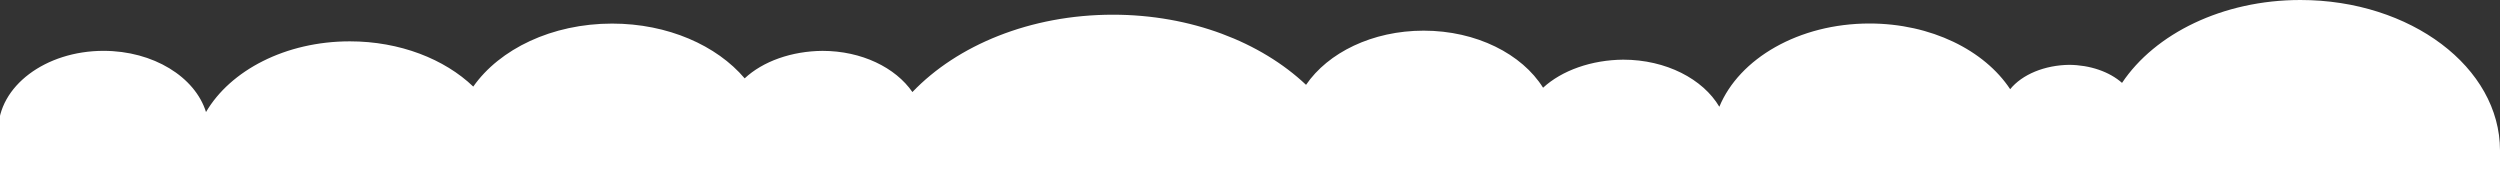 <svg width="1440" height="102" viewBox="0 0 1440 102" fill="none" xmlns="http://www.w3.org/2000/svg">
<rect x="0" y="0" width="1440" height="102" fill="#333333" stroke="none"/>
<g style="mix-blend-mode:soft-light">
<path d="M1440 101.951V86.656C1440 38.8 1388.5 0 1325.02 0C1280.18 0 1241.21 19.433 1222.29 47.742C1218.68 44.543 1214.07 41.947 1208.81 40.148C1203.54 38.349 1197.76 37.392 1191.89 37.35C1184.93 37.431 1178.13 38.769 1172.16 41.23C1166.19 43.69 1161.26 47.188 1157.86 51.375C1143.03 28.945 1112.31 13.536 1076.81 13.536C1036.17 13.536 1001.81 33.701 990.339 61.49C980.899 45.511 959.659 34.369 934.949 34.369C925.979 34.446 917.155 35.942 909.156 38.744C901.156 41.545 894.196 45.577 888.81 50.528C876.632 31.095 850.412 17.657 820.014 17.657C790.467 17.657 764.907 30.346 752.281 48.866C726.202 24.254 686.058 8.47 641.028 8.47C593.473 8.47 551.346 26.046 525.551 53.02C515.828 38.93 496.31 29.303 473.771 29.303C465.031 29.364 456.43 30.826 448.648 33.573C440.866 36.321 434.116 40.279 428.93 45.136C412.835 26.176 384.68 13.585 352.583 13.585C317.914 13.585 287.799 28.245 272.601 49.876C256.08 34.027 230.332 23.814 201.492 23.814C164.487 23.814 132.697 40.543 118.655 64.536C112.377 44.338 88.328 29.287 59.653 29.287C26.164 29.287 -1 49.746 -1 74.977V102L1440 101.951Z" fill="white"/>
</g>
</svg>
